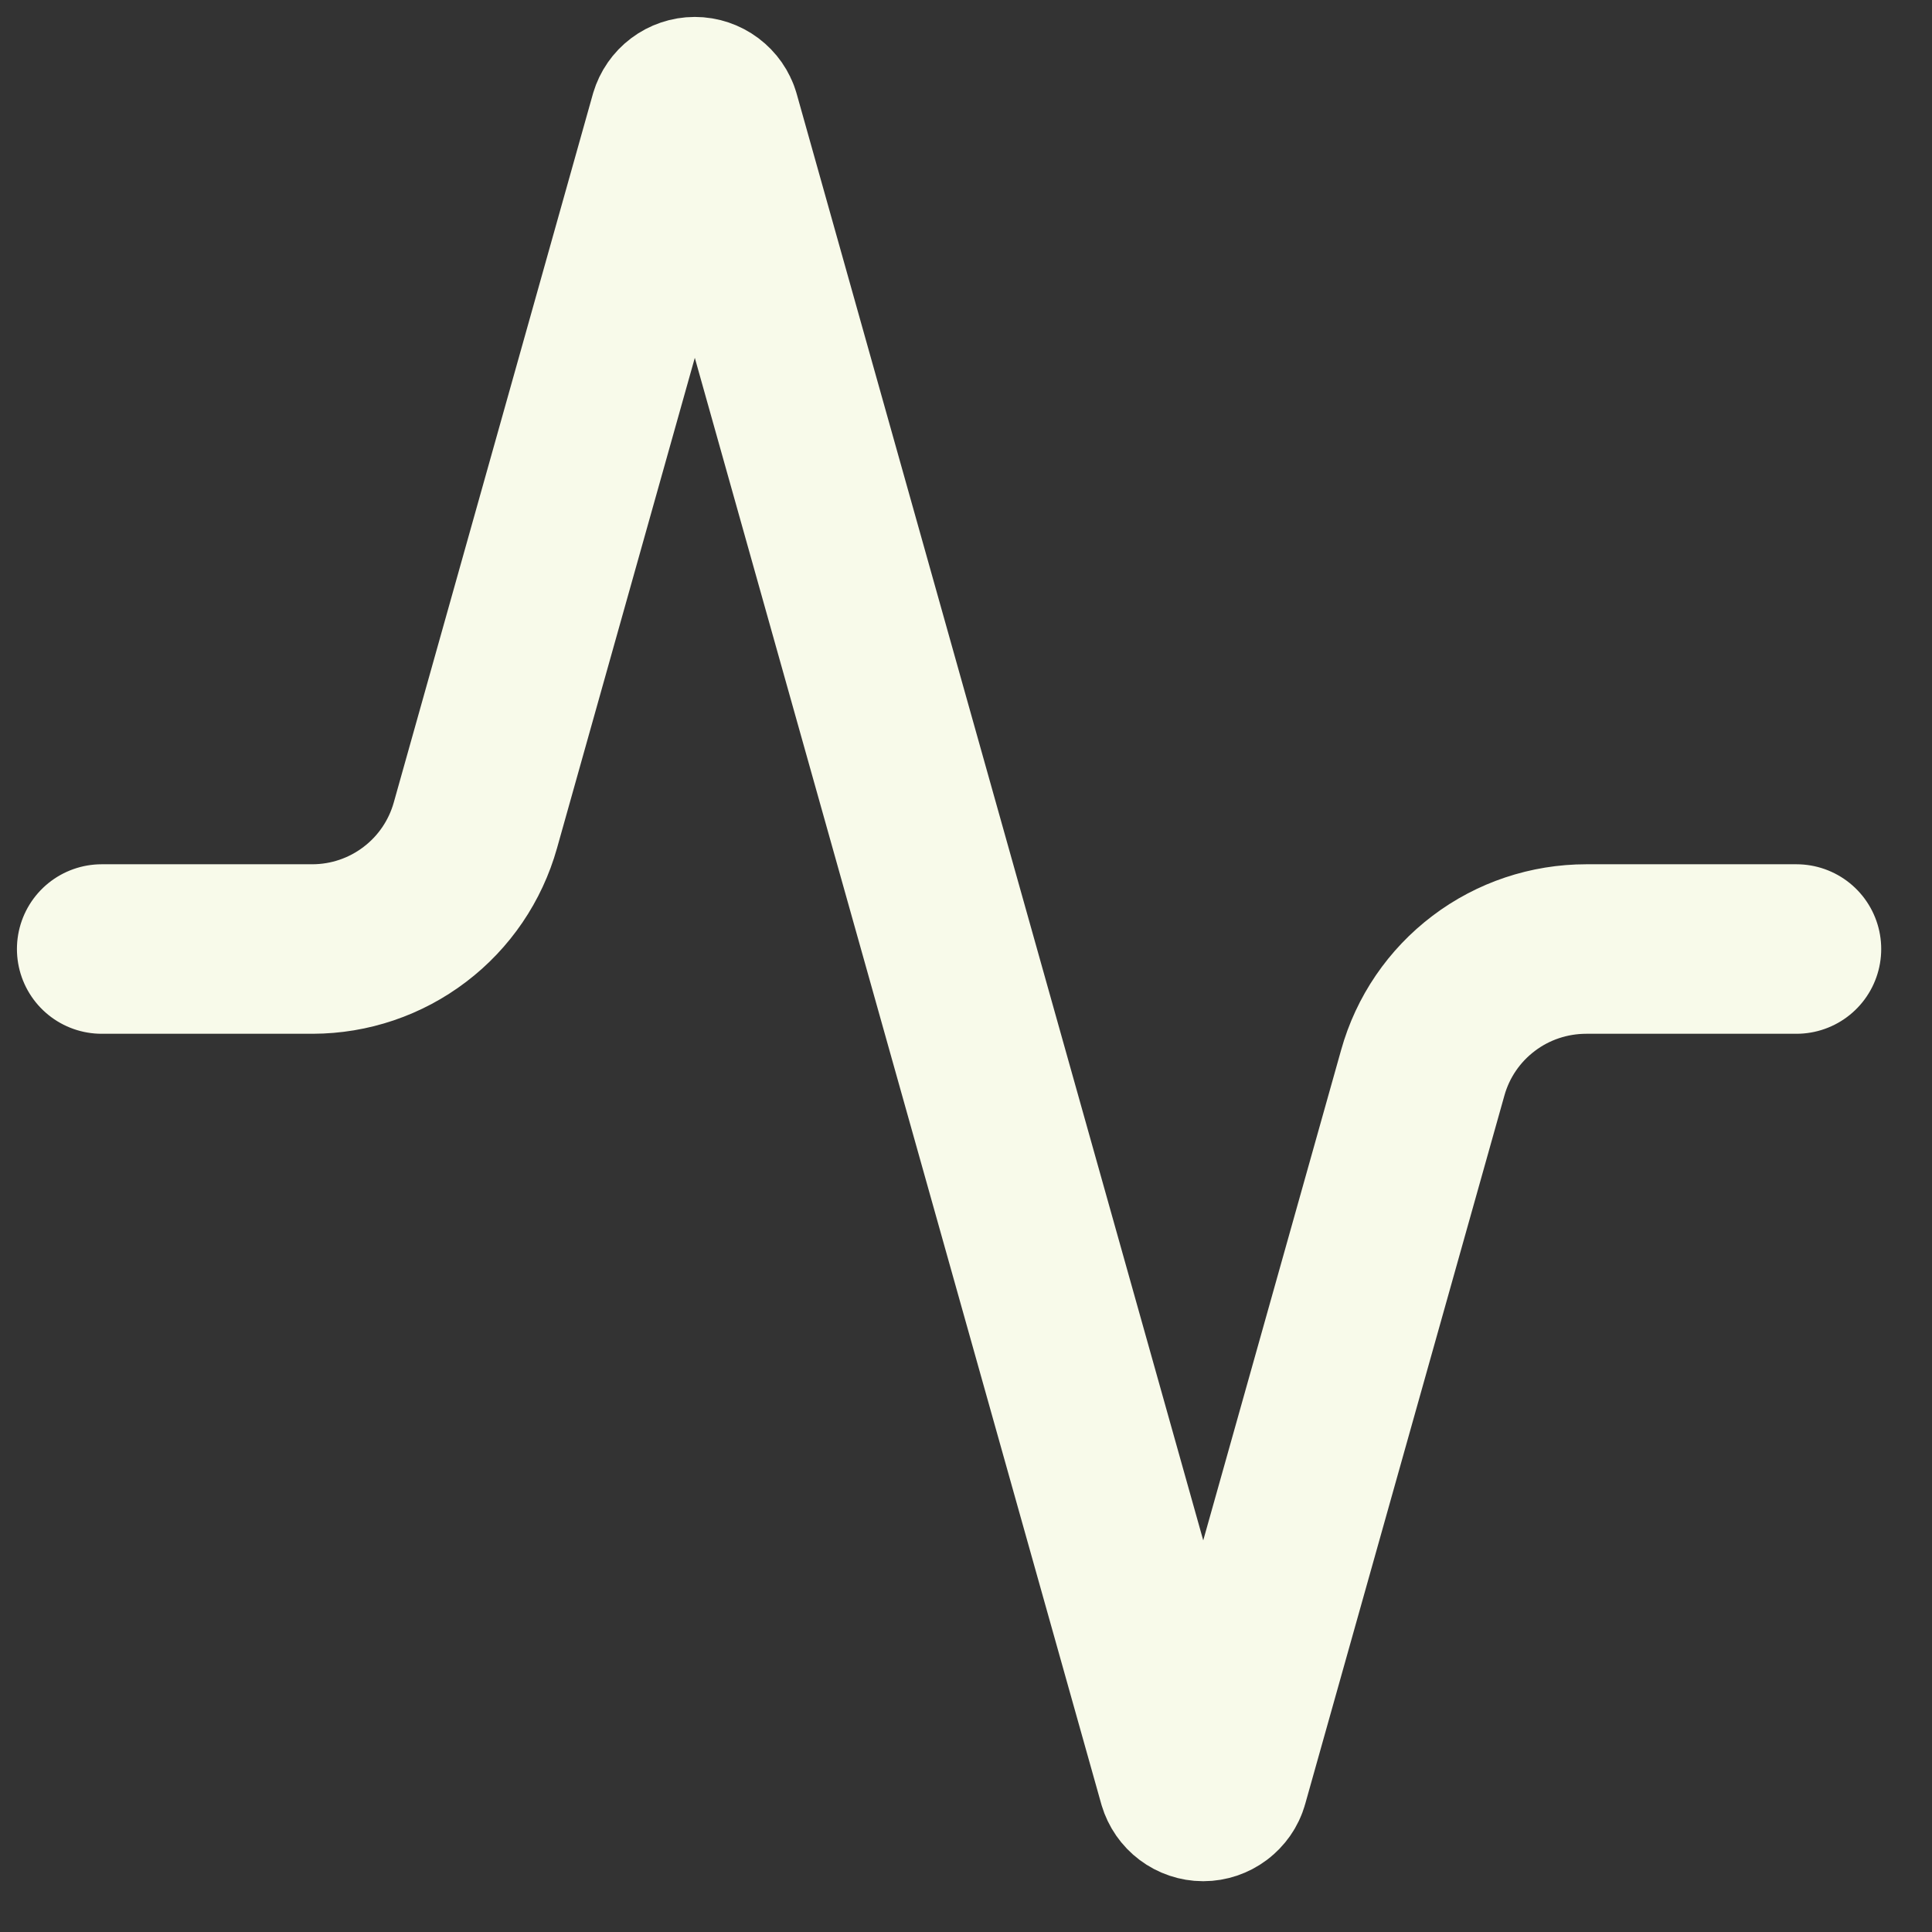 <svg preserveAspectRatio="none" width="100%" height="100%" overflow="visible" style="display: block;" viewBox="0 0 19 19" fill="none" xmlns="http://www.w3.org/2000/svg">
<rect x="0" y="0" width="19" height="19" fill="#333333" stroke="none"/>
<path id="Vector" d="M17.667 9.333H15.6C15.236 9.333 14.881 9.451 14.591 9.671C14.3 9.891 14.09 10.199 13.992 10.55L12.033 17.517C12.021 17.56 11.994 17.598 11.958 17.625C11.922 17.652 11.878 17.667 11.833 17.667C11.788 17.667 11.744 17.652 11.708 17.625C11.672 17.598 11.646 17.56 11.633 17.517L7.033 1.15C7.021 1.107 6.994 1.069 6.958 1.042C6.922 1.015 6.878 1 6.833 1C6.788 1 6.744 1.015 6.708 1.042C6.672 1.069 6.646 1.107 6.633 1.15L4.675 8.117C4.577 8.466 4.368 8.774 4.079 8.993C3.79 9.213 3.438 9.332 3.075 9.333H1" stroke="#F8FAEA" stroke-width="1.667" stroke-linecap="round" stroke-linejoin="round"/>
</svg>
